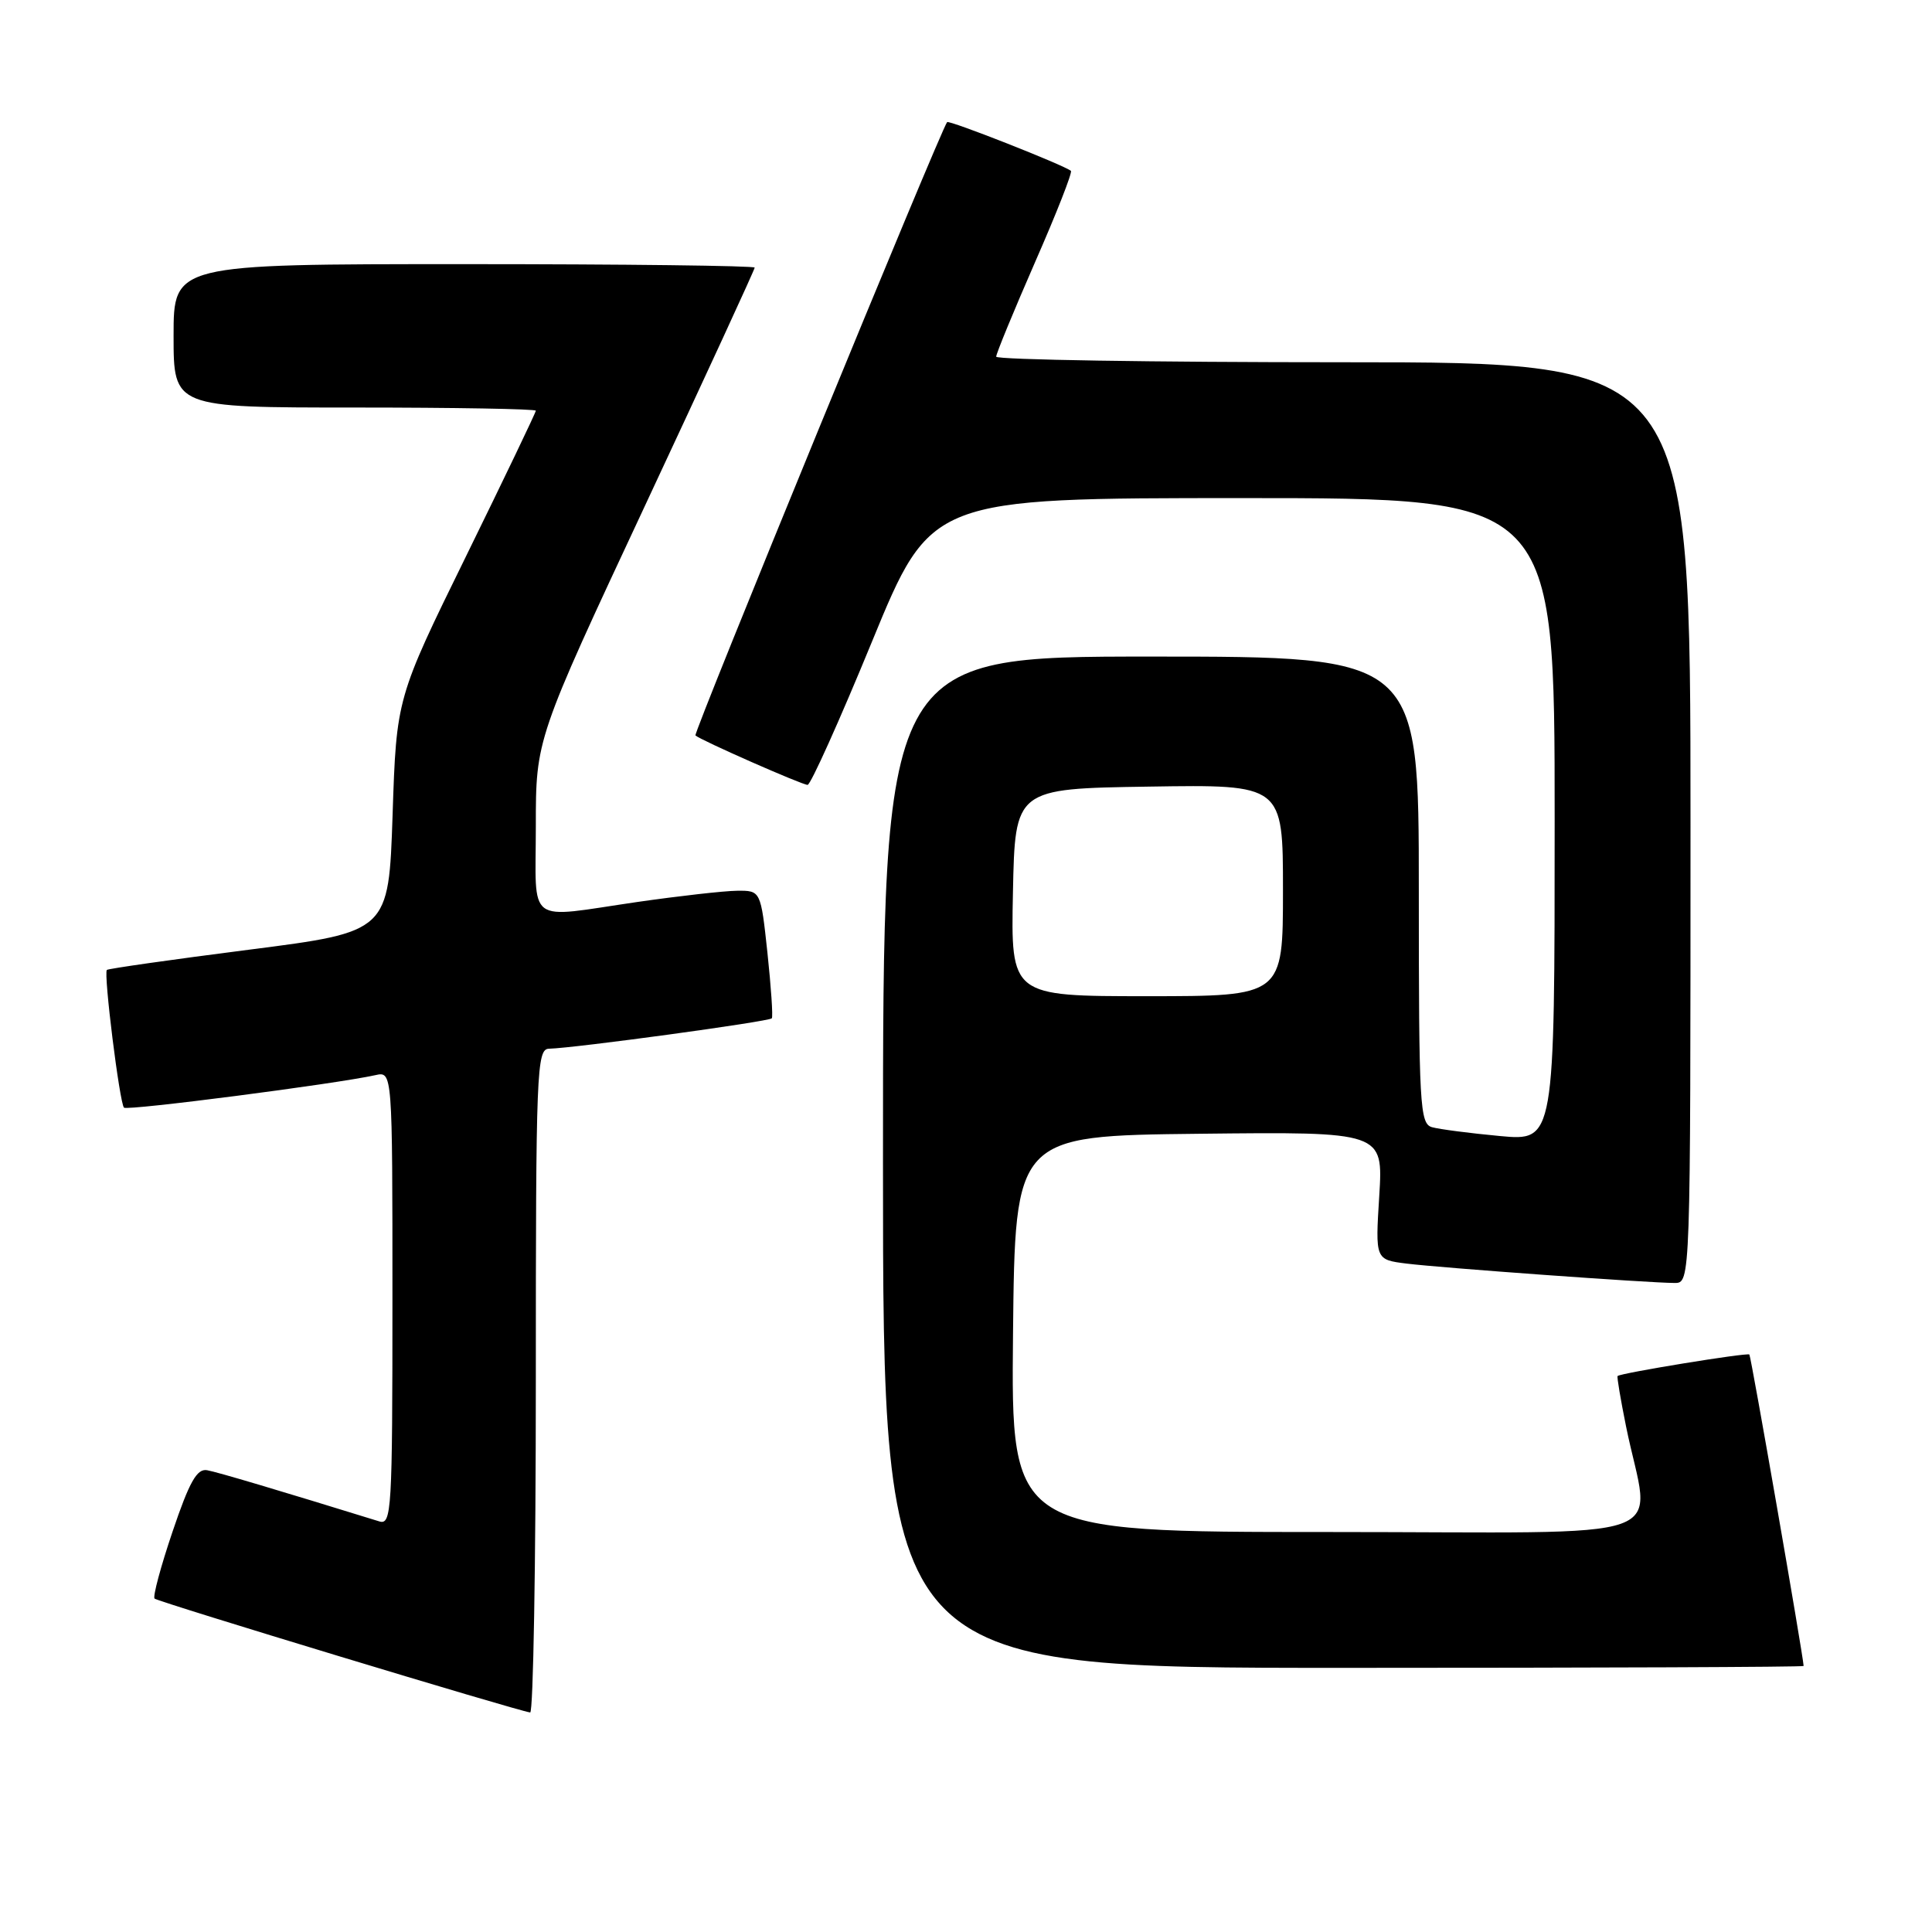 <?xml version="1.0" encoding="UTF-8" standalone="no"?>
<!DOCTYPE svg PUBLIC "-//W3C//DTD SVG 1.1//EN" "http://www.w3.org/Graphics/SVG/1.1/DTD/svg11.dtd" >
<svg xmlns="http://www.w3.org/2000/svg" xmlns:xlink="http://www.w3.org/1999/xlink" version="1.1" viewBox="0 0 256 256">
 <g >
 <path fill="currentColor"
d=" M 71.00 183.00 C 71.00 141.78 71.11 139.00 72.75 138.96 C 76.15 138.88 101.97 135.36 102.27 134.93 C 102.44 134.70 102.17 130.79 101.69 126.25 C 100.80 118.00 100.80 118.00 97.65 118.03 C 95.92 118.05 90.00 118.72 84.50 119.51 C 69.50 121.69 71.00 122.80 71.00 109.47 C 71.00 97.94 71.00 97.94 85.50 66.93 C 93.47 49.88 100.00 35.71 100.00 35.46 C 100.00 35.21 82.68 35.00 61.50 35.00 C 23.00 35.00 23.00 35.00 23.00 44.50 C 23.00 54.00 23.00 54.00 47.00 54.00 C 60.20 54.00 71.00 54.19 71.00 54.42 C 71.00 54.65 66.85 63.31 61.77 73.67 C 52.53 92.50 52.53 92.50 52.02 107.99 C 51.50 123.47 51.50 123.47 33.00 125.84 C 22.82 127.14 14.35 128.35 14.16 128.52 C 13.70 128.96 15.85 146.18 16.43 146.77 C 16.87 147.20 44.49 143.63 49.75 142.46 C 52.00 141.96 52.00 141.96 52.00 172.05 C 52.00 200.24 51.89 202.10 50.25 201.59 C 37.15 197.54 28.83 195.06 27.44 194.81 C 26.10 194.57 25.10 196.33 22.87 202.93 C 21.30 207.56 20.23 211.56 20.48 211.82 C 20.91 212.25 68.57 226.70 70.25 226.91 C 70.66 226.96 71.00 207.20 71.00 183.00 Z  M 238.99 220.75 C 238.91 219.25 232.02 179.69 231.80 179.48 C 231.51 179.20 214.72 181.94 214.34 182.33 C 214.23 182.44 214.74 185.44 215.46 189.01 C 218.65 204.75 223.57 203.00 176.03 203.00 C 133.97 203.00 133.97 203.00 134.23 176.75 C 134.50 150.50 134.50 150.50 158.89 150.23 C 183.28 149.96 183.28 149.96 182.76 158.44 C 182.23 166.91 182.23 166.91 186.36 167.43 C 190.93 168.00 218.57 170.00 221.90 170.00 C 224.00 170.00 224.00 170.00 224.00 109.00 C 224.00 48.00 224.00 48.00 178.00 48.00 C 152.70 48.00 132.00 47.67 132.00 47.26 C 132.00 46.85 134.32 41.22 137.15 34.74 C 139.99 28.27 142.13 22.82 141.90 22.64 C 140.97 21.87 125.78 15.89 125.50 16.18 C 124.74 16.98 91.83 97.16 92.15 97.45 C 92.81 98.07 106.27 104.00 107.01 104.00 C 107.41 104.00 111.26 95.45 115.55 85.00 C 123.36 66.00 123.36 66.00 164.68 66.00 C 206.00 66.00 206.00 66.00 206.00 108.60 C 206.00 151.20 206.00 151.20 198.75 150.53 C 194.76 150.16 190.71 149.63 189.75 149.36 C 188.13 148.90 188.00 146.54 188.00 117.93 C 188.00 87.00 188.00 87.00 152.50 87.00 C 117.00 87.00 117.00 87.00 117.00 154.00 C 117.00 221.00 117.00 221.00 178.00 221.00 C 211.55 221.00 238.99 220.89 238.99 220.75 Z  M 134.22 118.25 C 134.50 104.50 134.50 104.50 152.25 104.23 C 170.00 103.95 170.00 103.95 170.00 117.98 C 170.00 132.00 170.00 132.00 151.97 132.00 C 133.94 132.00 133.94 132.00 134.22 118.25 Z "/>
</g>
</svg>